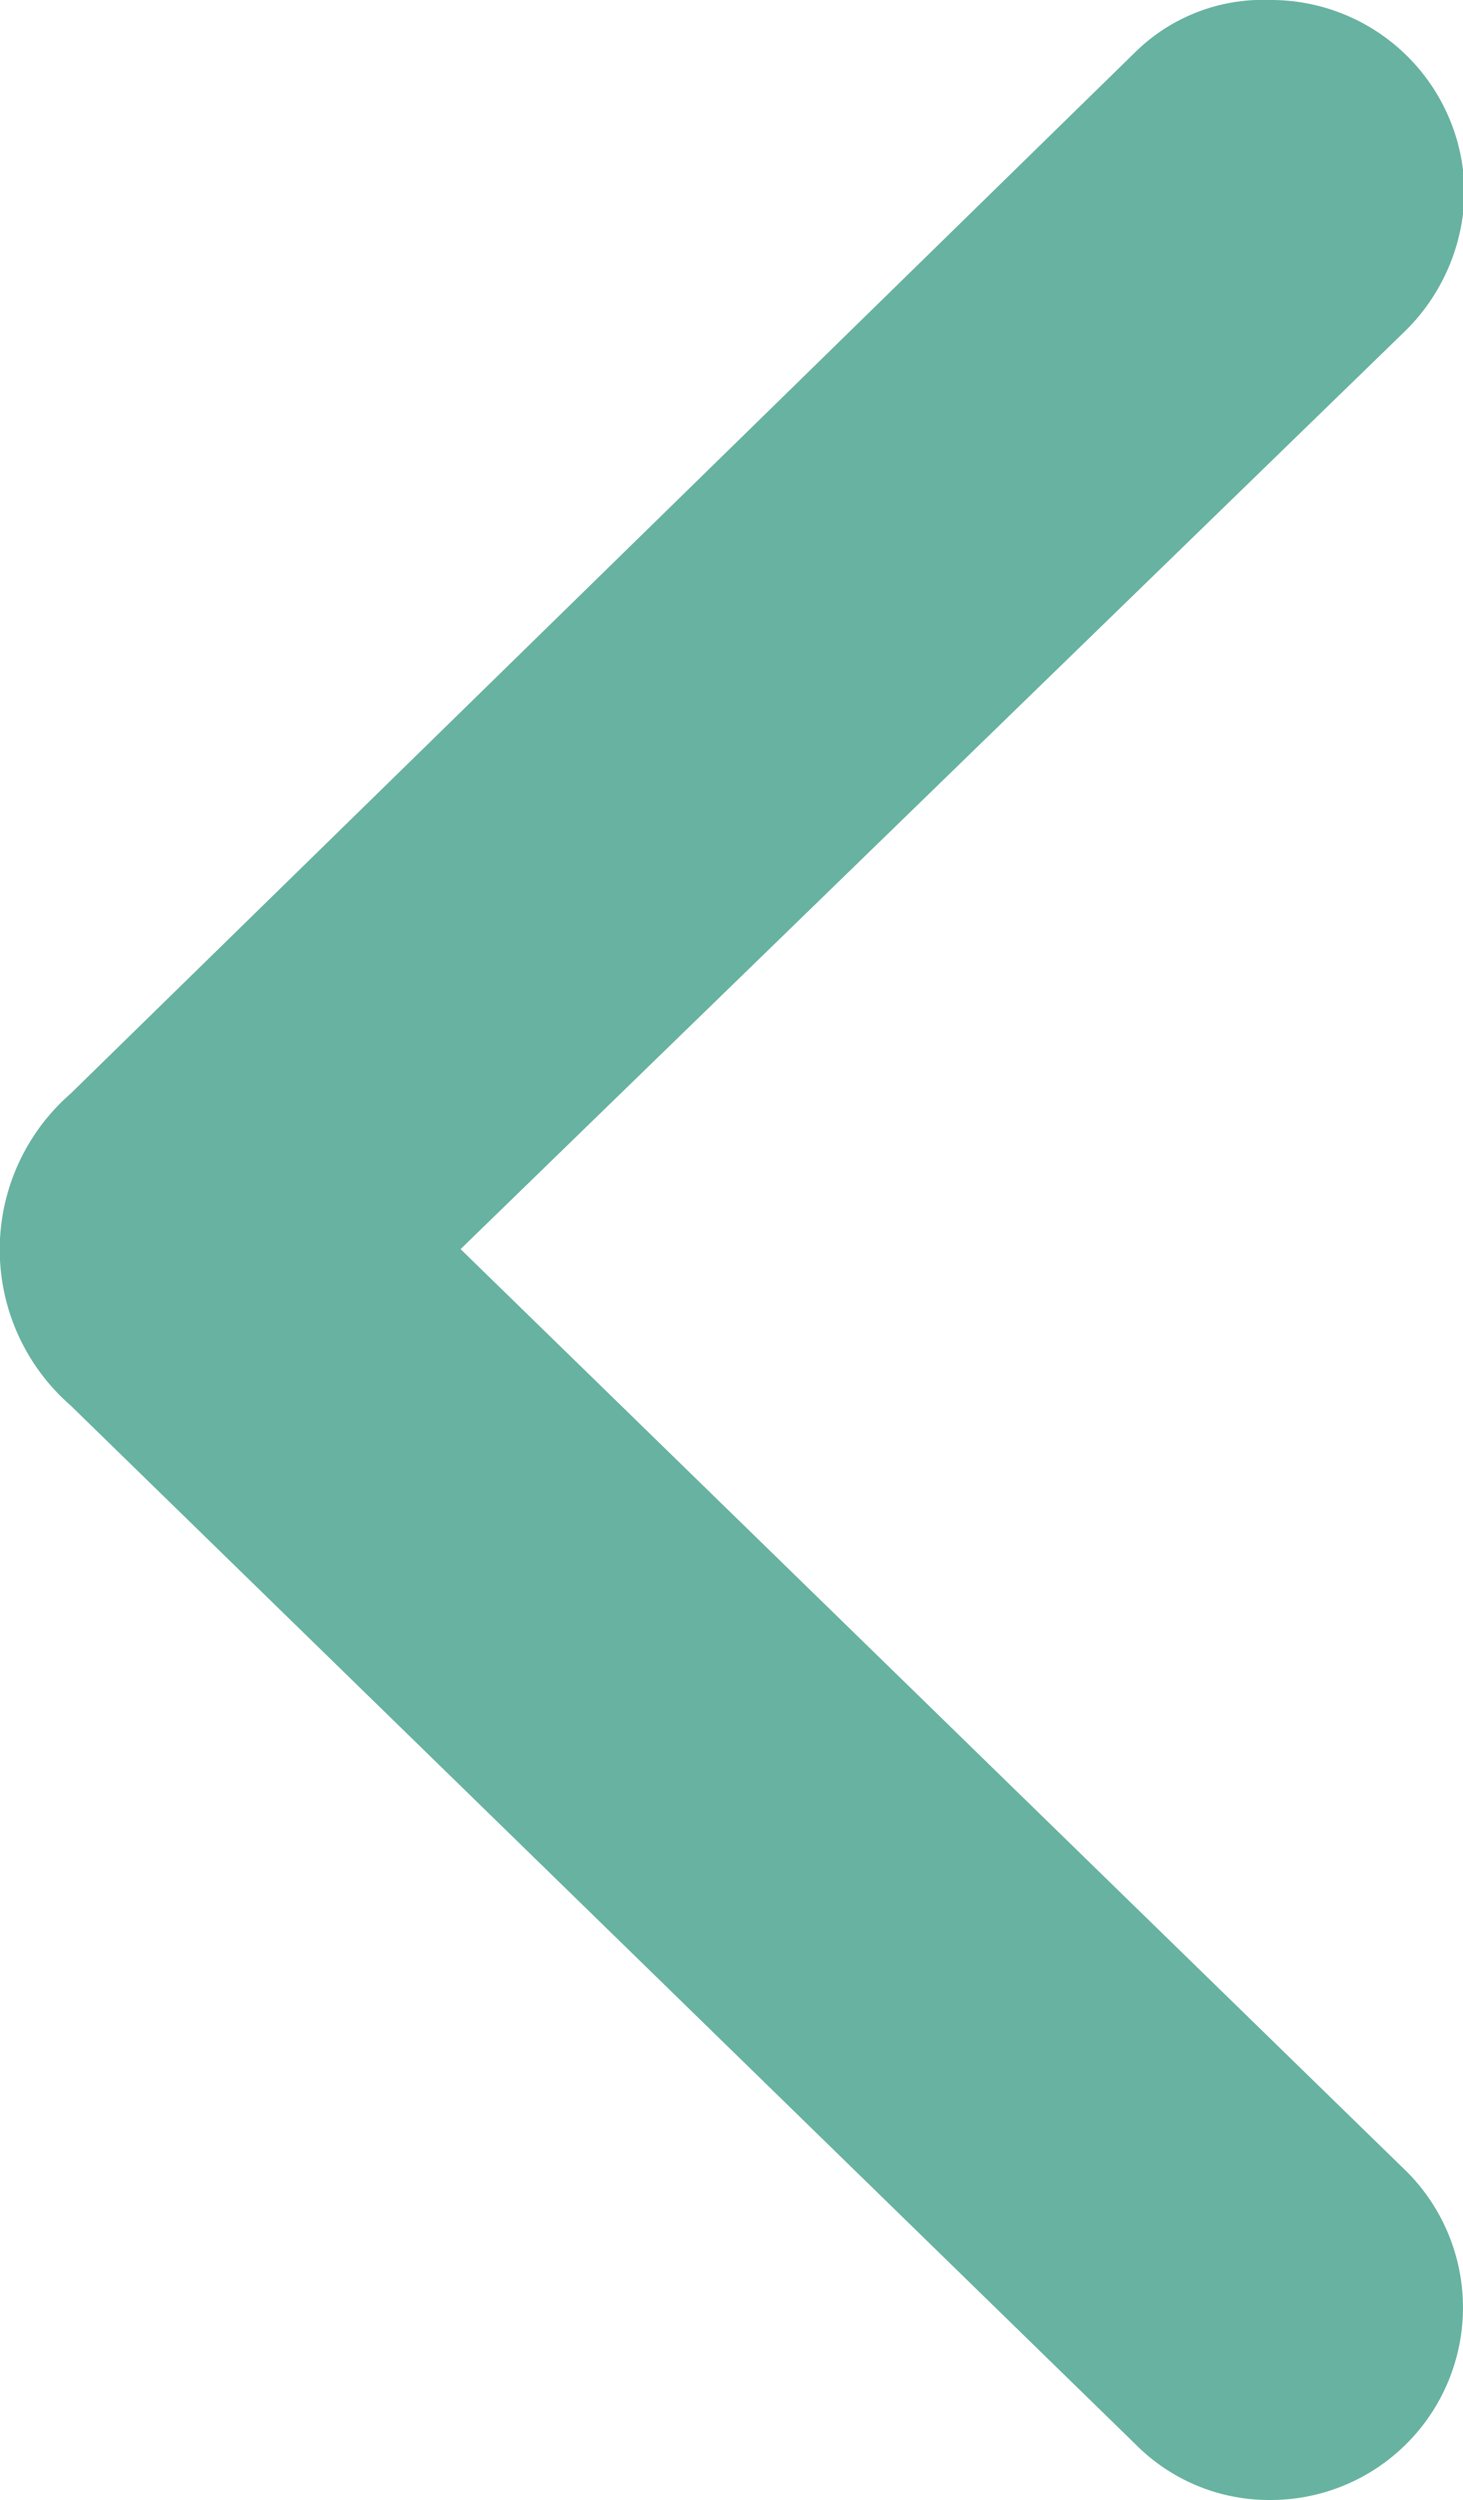 <svg xmlns="http://www.w3.org/2000/svg" viewBox="0 0 49.52 84.58"><defs><style>.cls-1{fill:#67b2a0;}</style></defs><title>chevron.left.green</title><g id="Layer_2" data-name="Layer 2"><g id="Layer_1-2" data-name="Layer 1"><path class="cls-1" d="M2.39,47.55A7,7,0,0,1,2.39,37l36-35.2A6.17,6.17,0,0,1,43,0a6.55,6.55,0,0,1,6.57,6.52,6.71,6.71,0,0,1-2.07,4.74l-31.91,31L47.45,73.31A6.51,6.51,0,0,1,43,84.58a6.36,6.36,0,0,1-4.56-1.88Z"/></g></g></svg>
